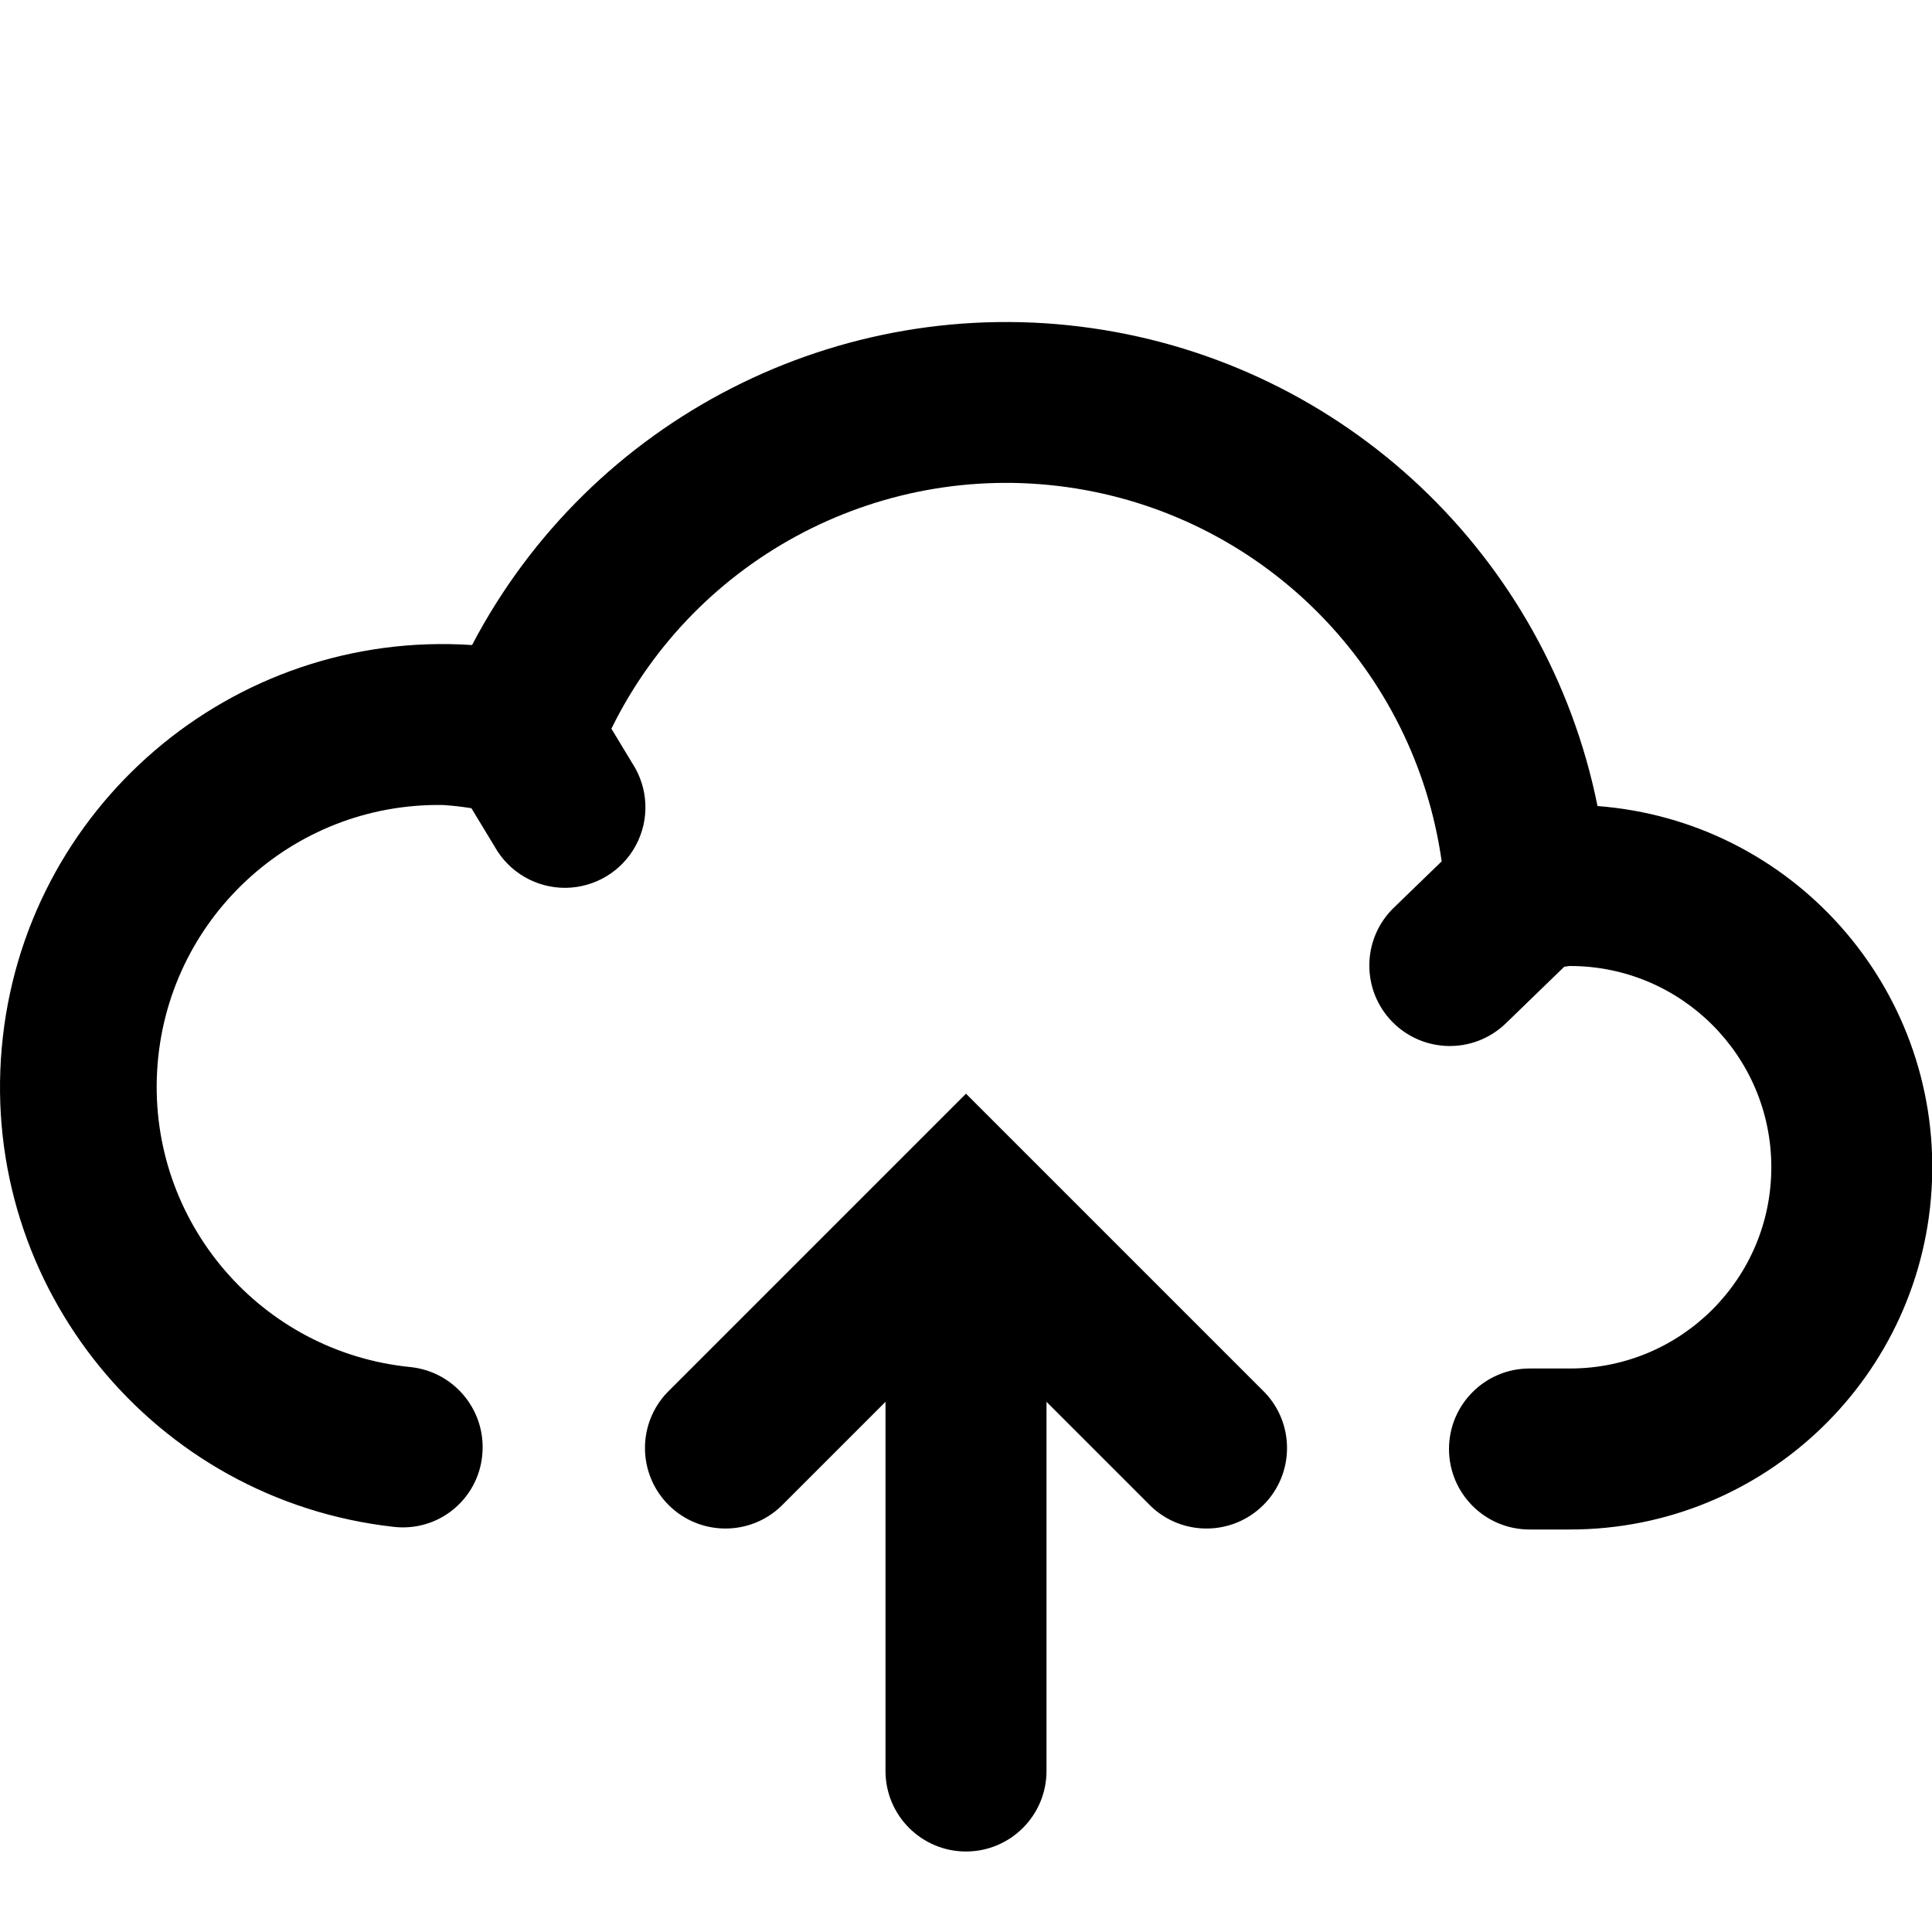 <?xml version="1.0" encoding="UTF-8"?>
<svg width="24px" height="24px" viewBox="0 0 24 24" version="1.1" xmlns="http://www.w3.org/2000/svg" xmlns:xlink="http://www.w3.org/1999/xlink">
    <!-- Generator: sketchtool 49.1 (51147) - http://www.bohemiancoding.com/sketch -->
    <title>upload</title>
    <desc>Created with sketchtool.</desc>
    <defs></defs>
    <g id="Icons" stroke="none" stroke-width="1" fill="none" fill-rule="evenodd">
        <g id="upload" fill="#000000" fill-rule="nonzero">
            <path d="M12,23 C11.448,23 11,22.552 11,22 L11,17.414 L9.707,18.707 C9.315,19.086 8.691,19.081 8.305,18.695 C7.919,18.309 7.914,17.685 8.293,17.293 L12,13.586 L15.707,17.293 C16.086,17.685 16.081,18.309 15.695,18.695 C15.309,19.081 14.685,19.086 14.293,18.707 L13,17.414 L13,22 C13,22.552 12.552,23 12,23 Z M19.845,10.013 C22.257,10.197 24.093,12.255 24,14.673 C23.907,17.09 21.919,19.002 19.5,19 L19,19 C18.448,19 18,18.552 18,18 C18,17.448 18.448,17 19,17 L19.504,17 C20.885,17 22.004,15.881 22.004,14.5 C22.004,13.119 20.885,12 19.504,12 C19.48,12 19.457,12.008 19.433,12.008 L18.7,12.718 C18.303,13.096 17.677,13.084 17.294,12.692 C16.912,12.3 16.916,11.673 17.304,11.286 L17.909,10.7 C17.574,8.325 15.729,6.446 13.361,6.067 C10.992,5.689 8.653,6.899 7.595,9.052 L7.855,9.482 C8.055,9.788 8.072,10.179 7.899,10.501 C7.727,10.823 7.392,11.025 7.027,11.029 C6.662,11.032 6.323,10.836 6.145,10.517 L5.856,10.04 C5.738,10.021 5.619,10.007 5.5,10 C3.623,9.971 2.058,11.428 1.952,13.302 C1.846,15.177 3.238,16.8 5.106,16.983 C5.653,17.044 6.048,17.535 5.99,18.083 C5.964,18.347 5.832,18.589 5.625,18.756 C5.419,18.922 5.154,18.998 4.89,18.967 C1.919,18.635 -0.243,15.991 0.022,13.014 C0.287,10.036 2.881,7.815 5.864,8.013 C7.337,5.204 10.42,3.627 13.561,4.076 C16.701,4.525 19.218,6.903 19.845,10.013 Z" id="Combined-Shape"></path>
        </g>
    </g>
</svg>